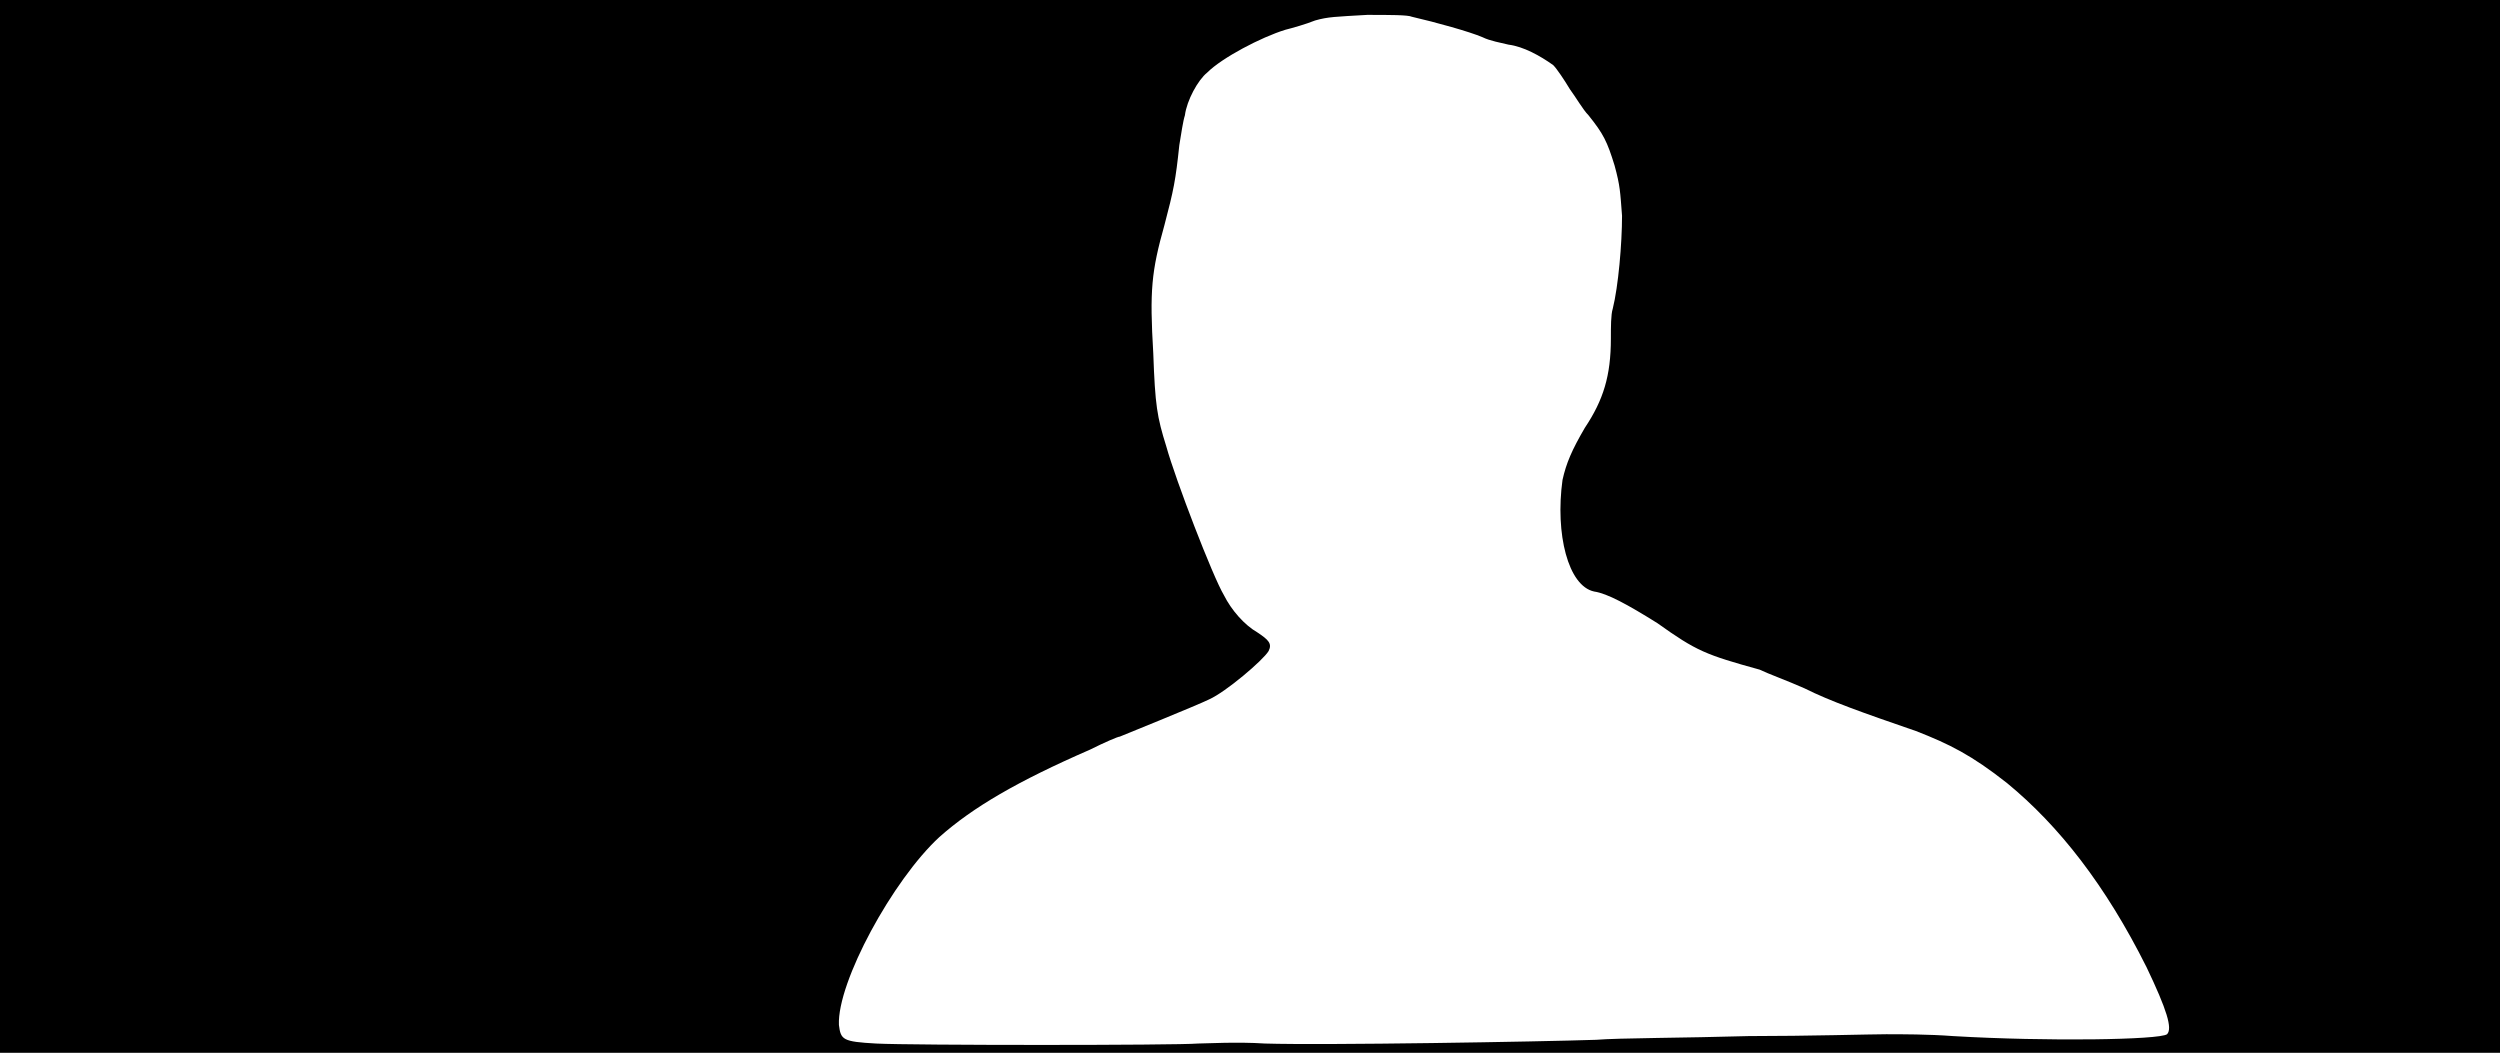 <svg xmlns="http://www.w3.org/2000/svg" width="1344" height="566"><path d="M0 283V0h1344v566H0V283m644 278c4 0 21-1 36 0 32 1 148-1 178-2 12-1 48-1 82-2 32 0 66-1 74-1s23 0 36 1c51 3 111 2 115-1 3-3 0-13-11-36-22-44-47-76-75-99-19-15-31-21-49-28-29-10-46-16-60-23-9-4-20-8-24-10-29-8-34-10-55-25-16-10-27-16-34-17-14-3-21-31-17-60 2-9 5-16 12-28 10-15 14-28 14-48 0-6 0-13 1-16 3-12 5-35 5-50-1-13-1-16-4-27-4-13-6-17-14-27-3-3-7-10-10-14-3-5-7-11-9-13-7-5-16-10-24-11-4-1-10-2-14-4-7-3-25-8-38-11-2-1-12-1-24-1-17 1-21 1-28 3-5 2-12 4-16 5-13 4-34 15-42 23-5 4-11 15-12 23-1 3-2 10-3 16-2 19-3 24-8 43-7 25-8 35-6 69 1 28 2 34 7 50 5 18 25 70 31 80 4 8 11 16 18 20 6 4 8 6 6 10-3 5-23 22-32 26-6 3-48 20-48 20-1 0-8 3-16 7-39 17-63 31-81 47-25 23-55 78-54 101 1 8 2 9 20 10 19 1 161 1 173 0z"/></svg>